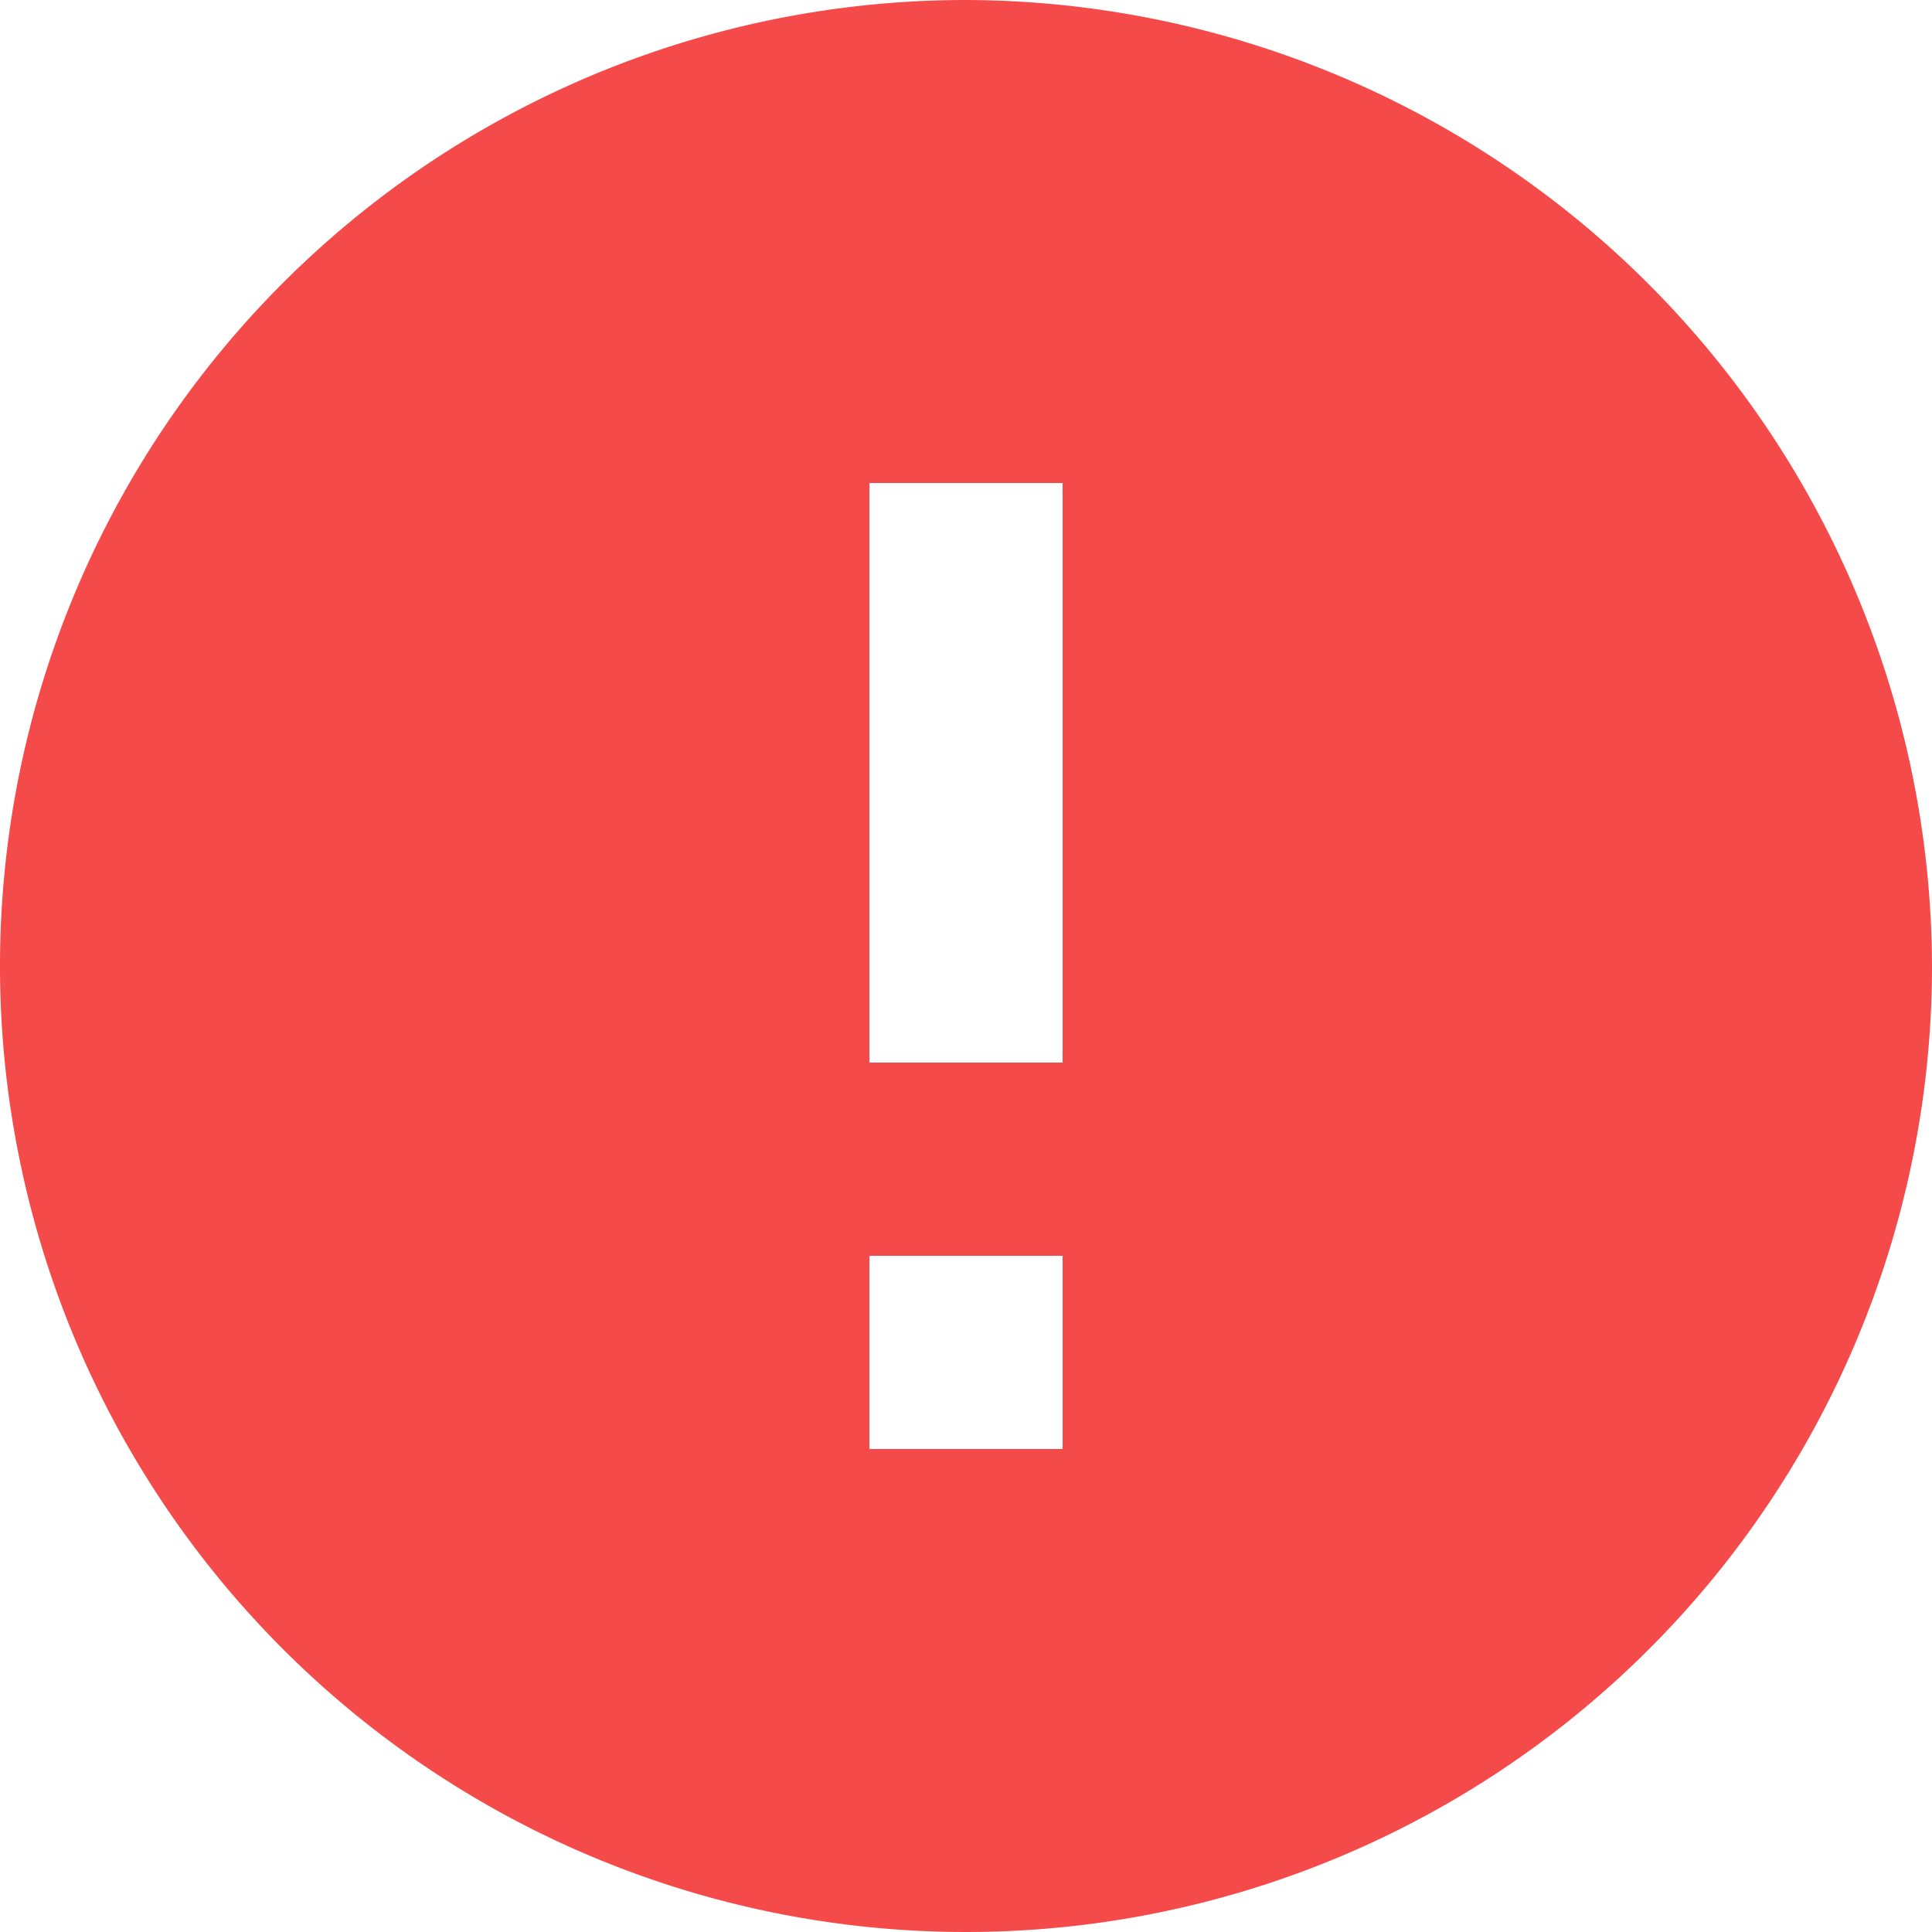 <svg xmlns="http://www.w3.org/2000/svg" width="20" height="20" viewBox="0 0 20 20"><defs><style>.a{fill:#f54a4a;}</style></defs><path class="a" d="M10,0A10,10,0,1,0,20,10,10.029,10.029,0,0,0,10,0Zm1,15H9V13h2Zm0-4H9V5h2Z"/></svg>